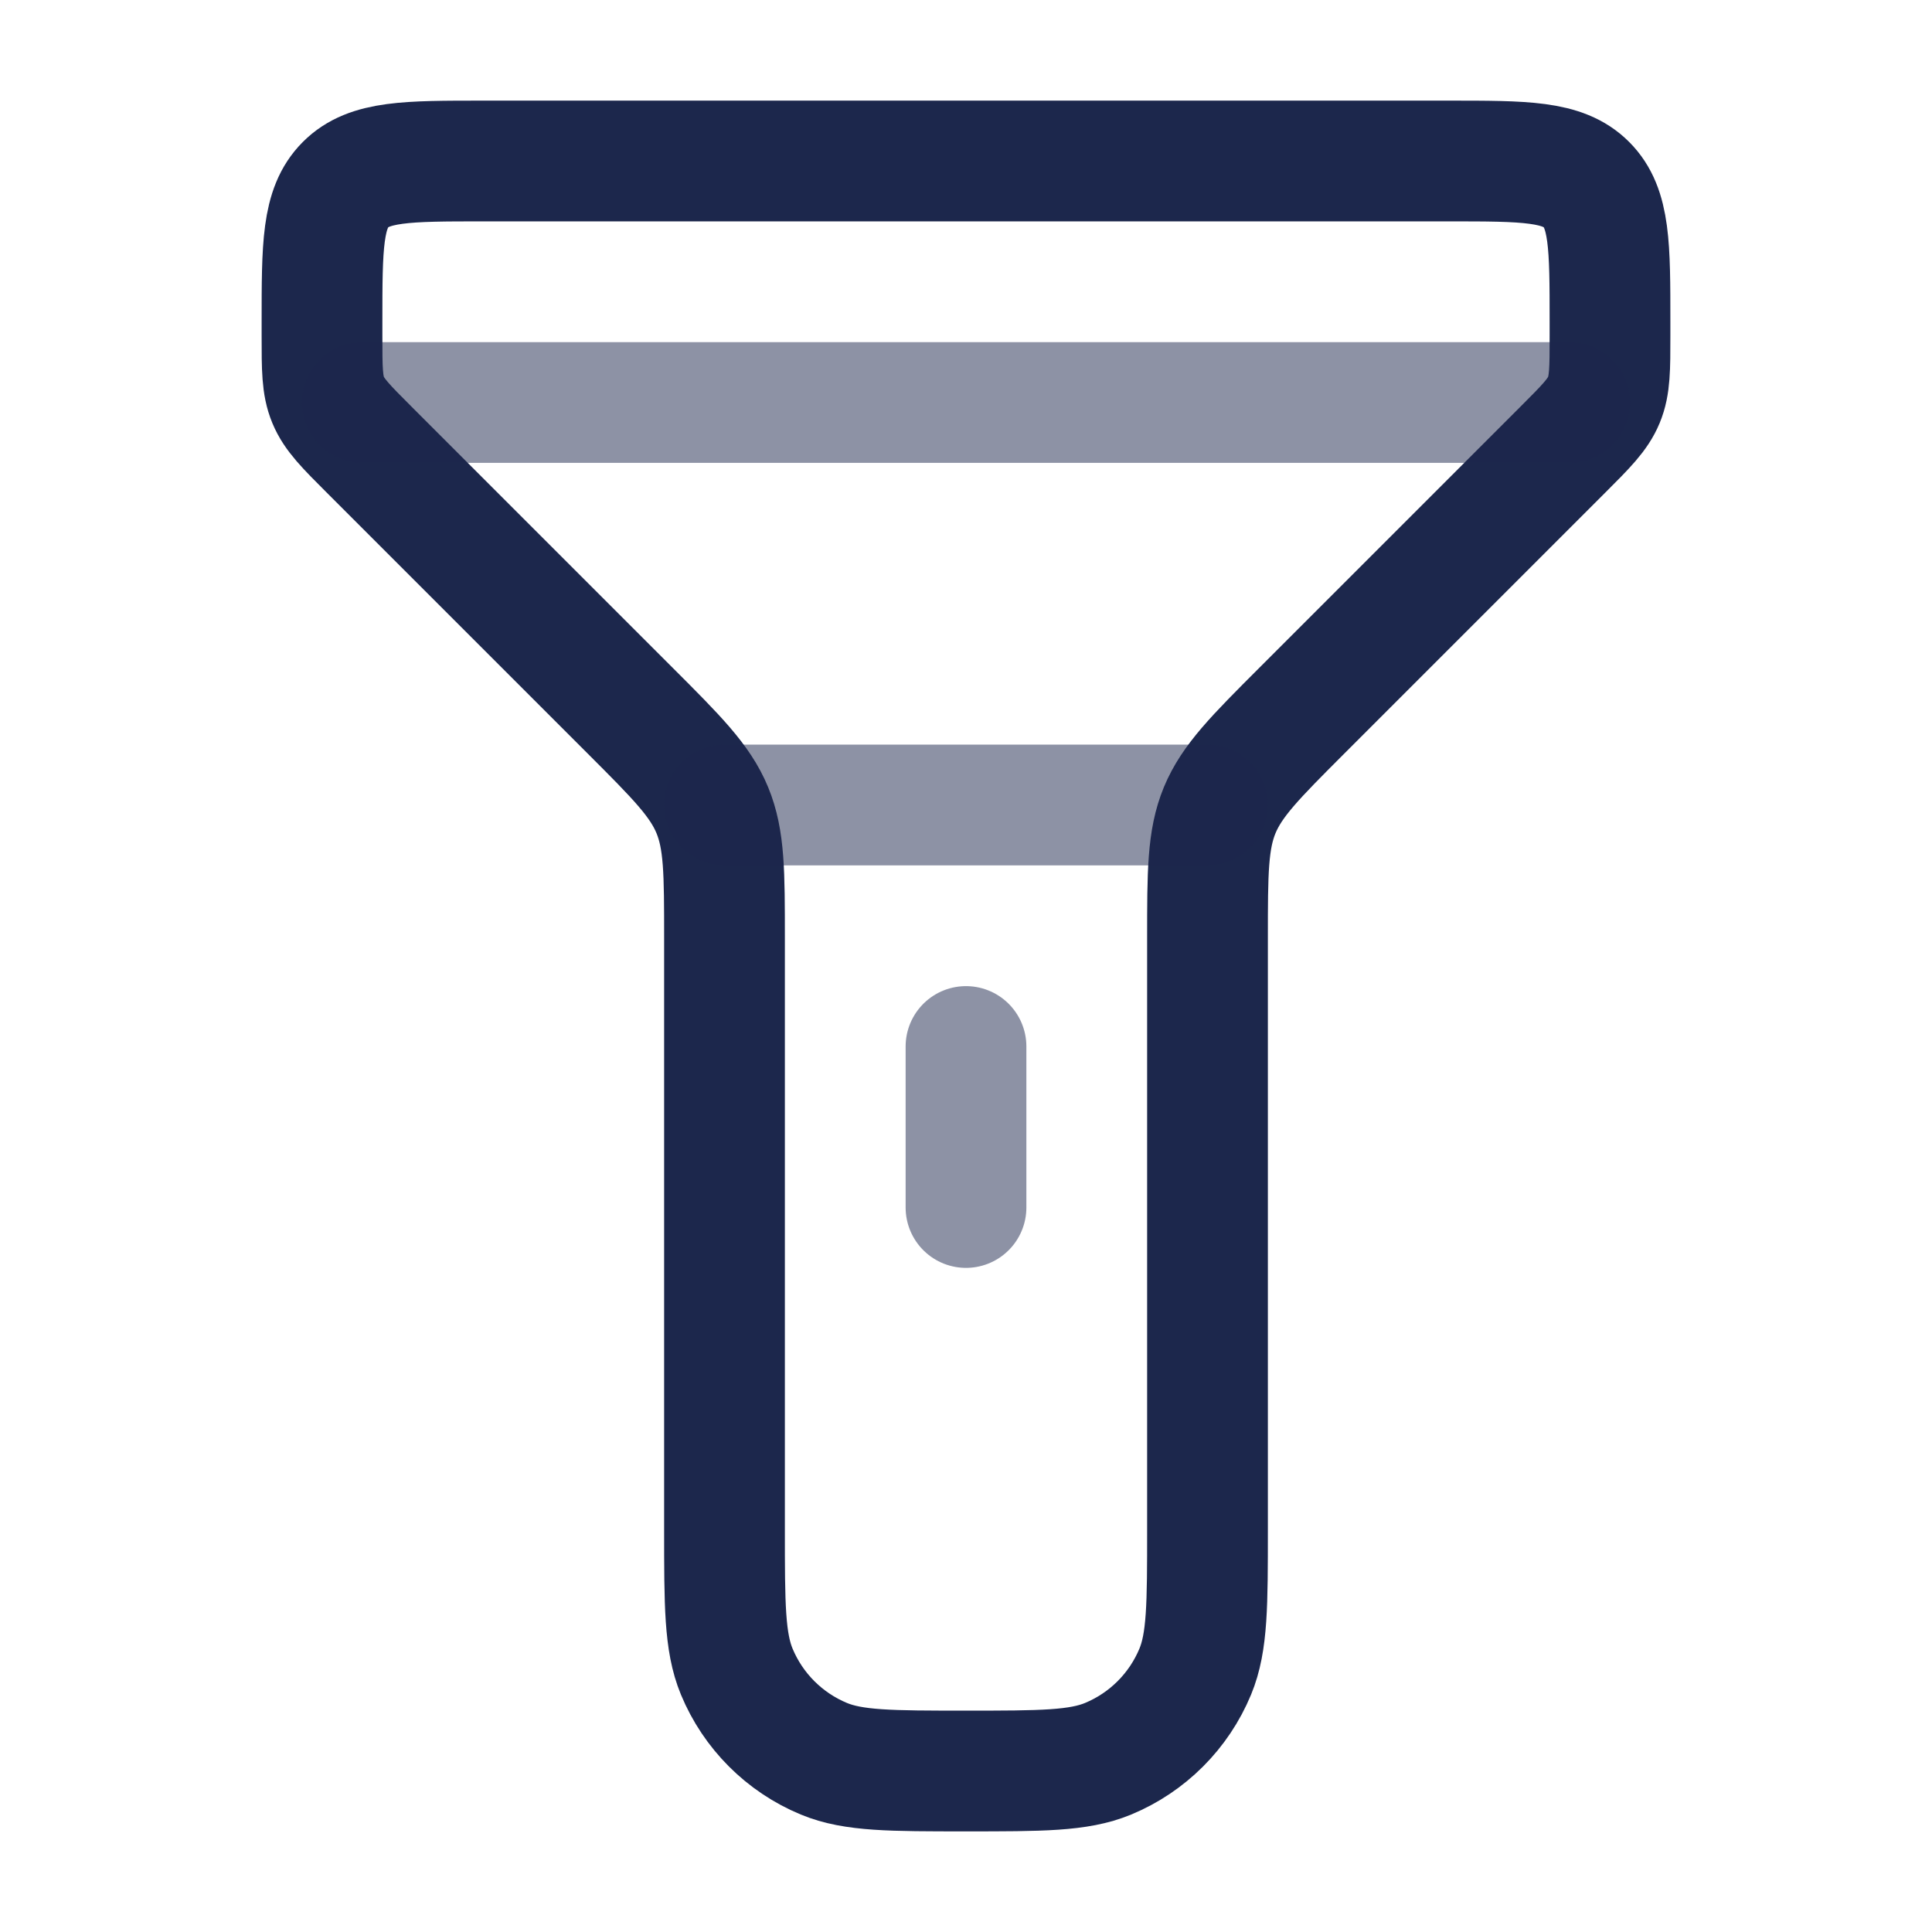 <svg width="24" height="24" viewBox="0 0 24 24" fill="none" xmlns="http://www.w3.org/2000/svg">
<g id="Line Duotone / Essentional, UI / Flashlight">
<path id="Vector" d="M9 11.657V19C9 19.932 9 20.398 9.152 20.765C9.355 21.255 9.745 21.645 10.235 21.848C10.602 22 11.068 22 12 22C12.932 22 13.398 22 13.765 21.848C14.255 21.645 14.645 21.255 14.848 20.765C15 20.398 15 19.932 15 19V11.657C15 10.839 15 10.431 15.152 10.063C15.305 9.696 15.594 9.406 16.172 8.828L19.414 5.586C19.703 5.297 19.848 5.152 19.924 4.968C20 4.785 20 4.58 20 4.172V4C20 3.057 20 2.586 19.707 2.293C19.414 2 18.943 2 18 2H6C5.057 2 4.586 2 4.293 2.293C4 2.586 4 3.057 4 4V4.172C4 4.58 4 4.785 4.076 4.968C4.152 5.152 4.297 5.297 4.586 5.586L7.828 8.828C8.406 9.406 8.696 9.696 8.848 10.063C9 10.431 9 10.839 9 11.657Z" stroke="#1C274C" stroke-width="1.5" stroke-linecap="round"/>
<path id="Vector_2" opacity="0.5" d="M15 10H9" stroke="#1C274C" stroke-width="1.5" stroke-linecap="round"/>
<path id="Vector_3" opacity="0.5" d="M12 13V15" stroke="#1C274C" stroke-width="1.5" stroke-linecap="round"/>
<path id="Vector_4" opacity="0.5" d="M4.5 5H19.5" stroke="#1C274C" stroke-width="1.5" stroke-linecap="round"/>
</g>
</svg>
